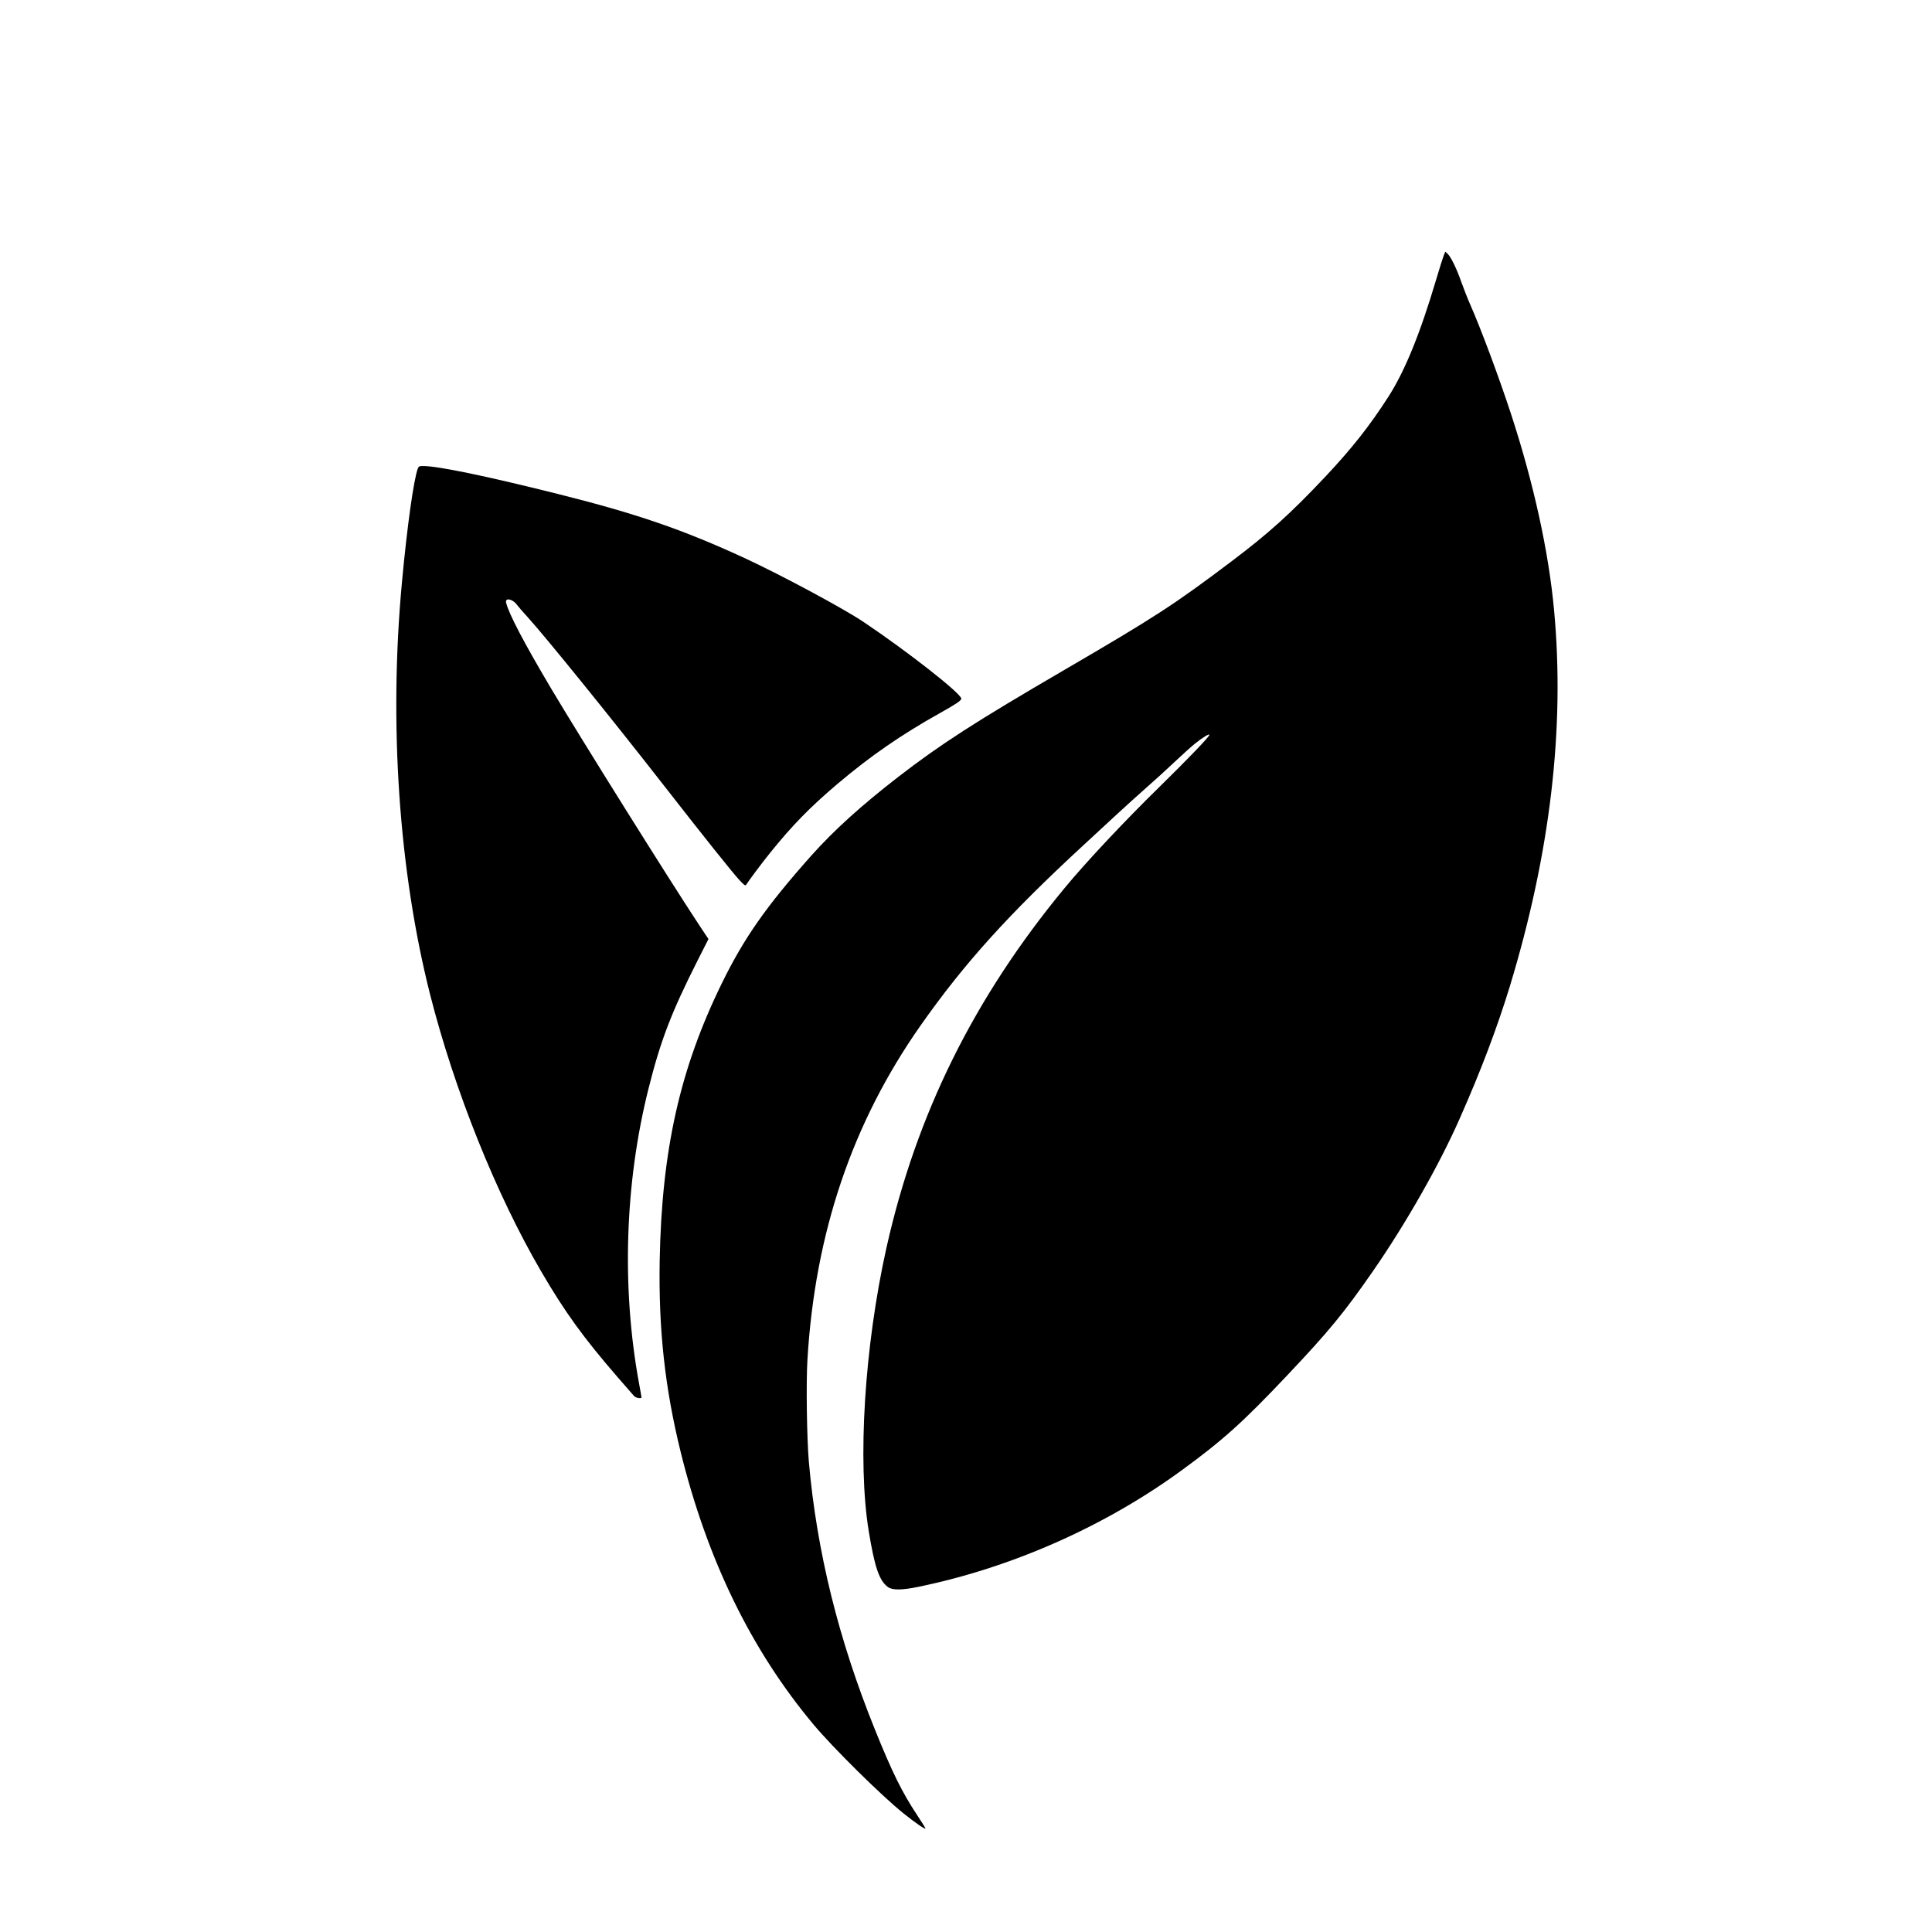 <?xml version="1.0" standalone="no"?>
<!DOCTYPE svg PUBLIC "-//W3C//DTD SVG 20010904//EN"
 "http://www.w3.org/TR/2001/REC-SVG-20010904/DTD/svg10.dtd">
<svg version="1.0" xmlns="http://www.w3.org/2000/svg"
 width="2048pt" height="2048pt" viewBox="0 0 2048 2048"
 preserveAspectRatio="xMidYMid meet">
<g transform="translate(0,2048) scale(0.1,-0.1)"
fill="#000000" stroke="none">
<path d="M15305 17774 c-9 -22 -45 -136 -80 -254 -171 -576 -331 -970 -507
-1245 -198 -308 -385 -546 -668 -847 -367 -390 -603 -603 -1000 -902 -604
-456 -810 -589 -1770 -1149 -939 -547 -1307 -784 -1755 -1130 -393 -304 -686
-569 -925 -837 -477 -536 -714 -874 -949 -1355 -443 -904 -636 -1766 -658
-2935 -13 -729 55 -1353 222 -2030 283 -1147 748 -2100 1408 -2890 205 -245
718 -753 955 -943 122 -98 232 -174 232 -159 0 5 -39 67 -86 138 -161 243
-266 455 -449 909 -387 958 -617 1889 -701 2840 -21 248 -30 829 -15 1080 80
1345 475 2513 1200 3545 463 659 932 1178 1721 1906 96 88 252 232 345 319 94
87 240 219 325 294 85 74 220 197 300 273 80 75 177 163 217 195 79 64 153
109 153 94 0 -20 -217 -246 -533 -556 -366 -358 -779 -798 -1003 -1070 -960
-1162 -1571 -2397 -1888 -3815 -232 -1042 -308 -2258 -187 -3001 63 -383 111
-524 203 -592 47 -35 149 -34 323 2 988 203 1975 640 2787 1232 440 321 656
515 1124 1011 439 464 602 662 911 1108 346 500 701 1123 917 1614 225 507
399 969 531 1401 428 1409 585 2734 469 3985 -57 621 -216 1345 -456 2080
-127 388 -323 914 -432 1159 -26 58 -67 164 -93 235 -51 147 -112 272 -148
306 l-24 22 -16 -38z"/>
<path d="M4429 15513 c-43 -113 -113 -610 -168 -1203 -140 -1503 -33 -3066
299 -4375 258 -1015 700 -2117 1178 -2935 251 -430 447 -700 806 -1115 86 -99
165 -190 176 -202 18 -22 80 -33 80 -15 0 5 -12 71 -26 148 -186 1011 -151
2122 100 3122 128 511 242 808 517 1353 l119 235 -94 141 c-316 478 -1259
1985 -1573 2513 -290 489 -448 790 -478 911 -14 56 68 41 113 -20 12 -17 66
-79 120 -138 195 -216 879 -1061 1425 -1761 457 -586 742 -942 816 -1022 50
-53 62 -62 70 -50 28 45 166 230 250 334 237 295 426 488 718 736 351 297 678
523 1092 754 168 94 221 130 221 150 0 54 -572 502 -1036 813 -218 146 -861
491 -1254 674 -660 305 -1152 474 -1987 683 -759 190 -1271 296 -1427 296 -41
0 -48 -3 -57 -27z"/>
</g>
</svg>

